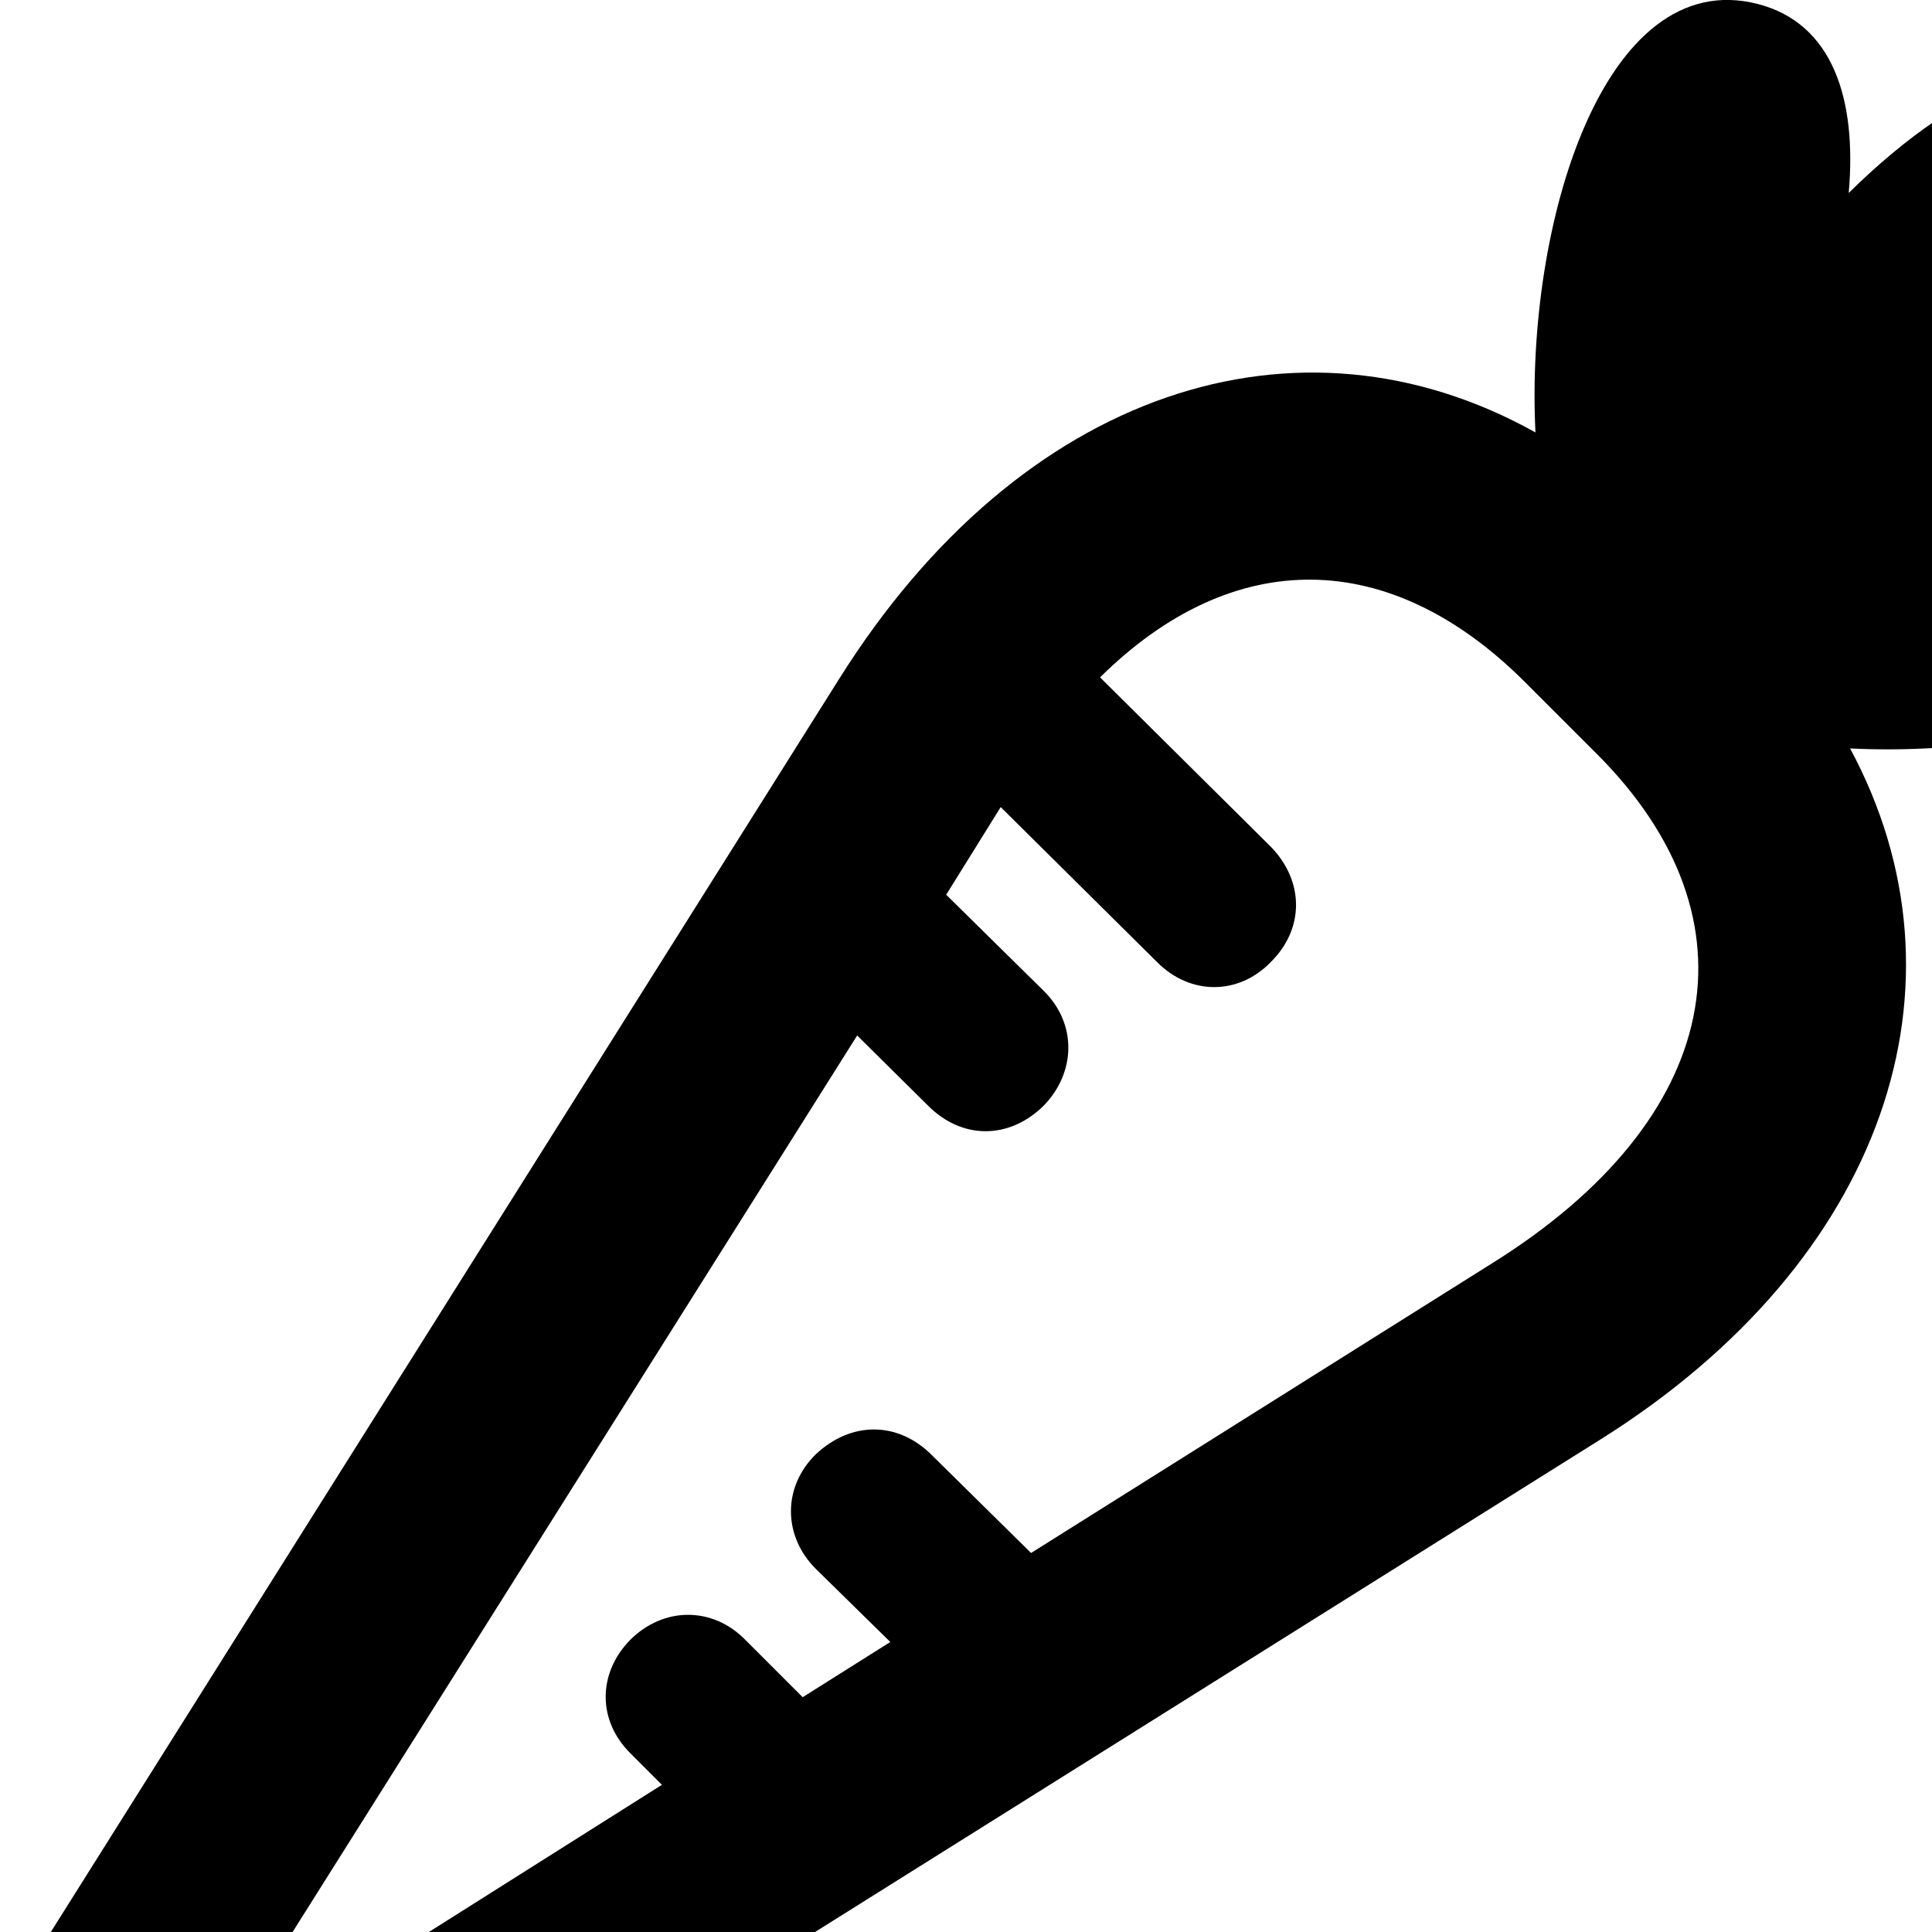 <svg xmlns="http://www.w3.org/2000/svg" viewBox="0 0 28 28" width="28" height="28">
  <path d="M4.593 32.527L23.203 20.857C27.323 18.267 28.653 14.267 26.813 10.847C29.813 10.997 33.613 9.877 33.053 7.657C32.773 6.537 31.643 6.187 30.283 6.317C31.893 4.667 32.753 2.807 31.523 1.567C30.293 0.337 28.433 1.177 26.793 2.797C26.913 1.437 26.563 0.337 25.473 0.057C23.243 -0.513 22.103 3.257 22.253 6.267C18.813 4.347 14.793 5.647 12.163 9.837L0.493 28.387C-0.327 29.697 -0.067 31.187 0.903 32.137C1.793 33.037 3.253 33.377 4.593 32.527ZM9.133 23.767C8.663 24.247 8.653 24.937 9.143 25.417L9.593 25.867L4.083 29.347C3.743 29.547 3.453 29.257 3.663 28.917L12.423 15.007L13.453 16.027C13.943 16.517 14.623 16.517 15.123 16.027C15.593 15.547 15.613 14.837 15.123 14.357L13.713 12.967L14.503 11.697L16.773 13.947C17.253 14.427 17.953 14.427 18.423 13.937C18.903 13.457 18.903 12.777 18.423 12.277L15.943 9.817C17.863 7.917 20.133 7.917 22.103 9.887L23.143 10.927C25.553 13.337 24.963 16.217 21.643 18.297L14.943 22.507L13.493 21.077C13.003 20.597 12.333 20.597 11.823 21.077C11.343 21.547 11.343 22.257 11.823 22.737L12.903 23.797L11.633 24.597L10.803 23.767C10.323 23.277 9.613 23.287 9.133 23.767Z" />
</svg>